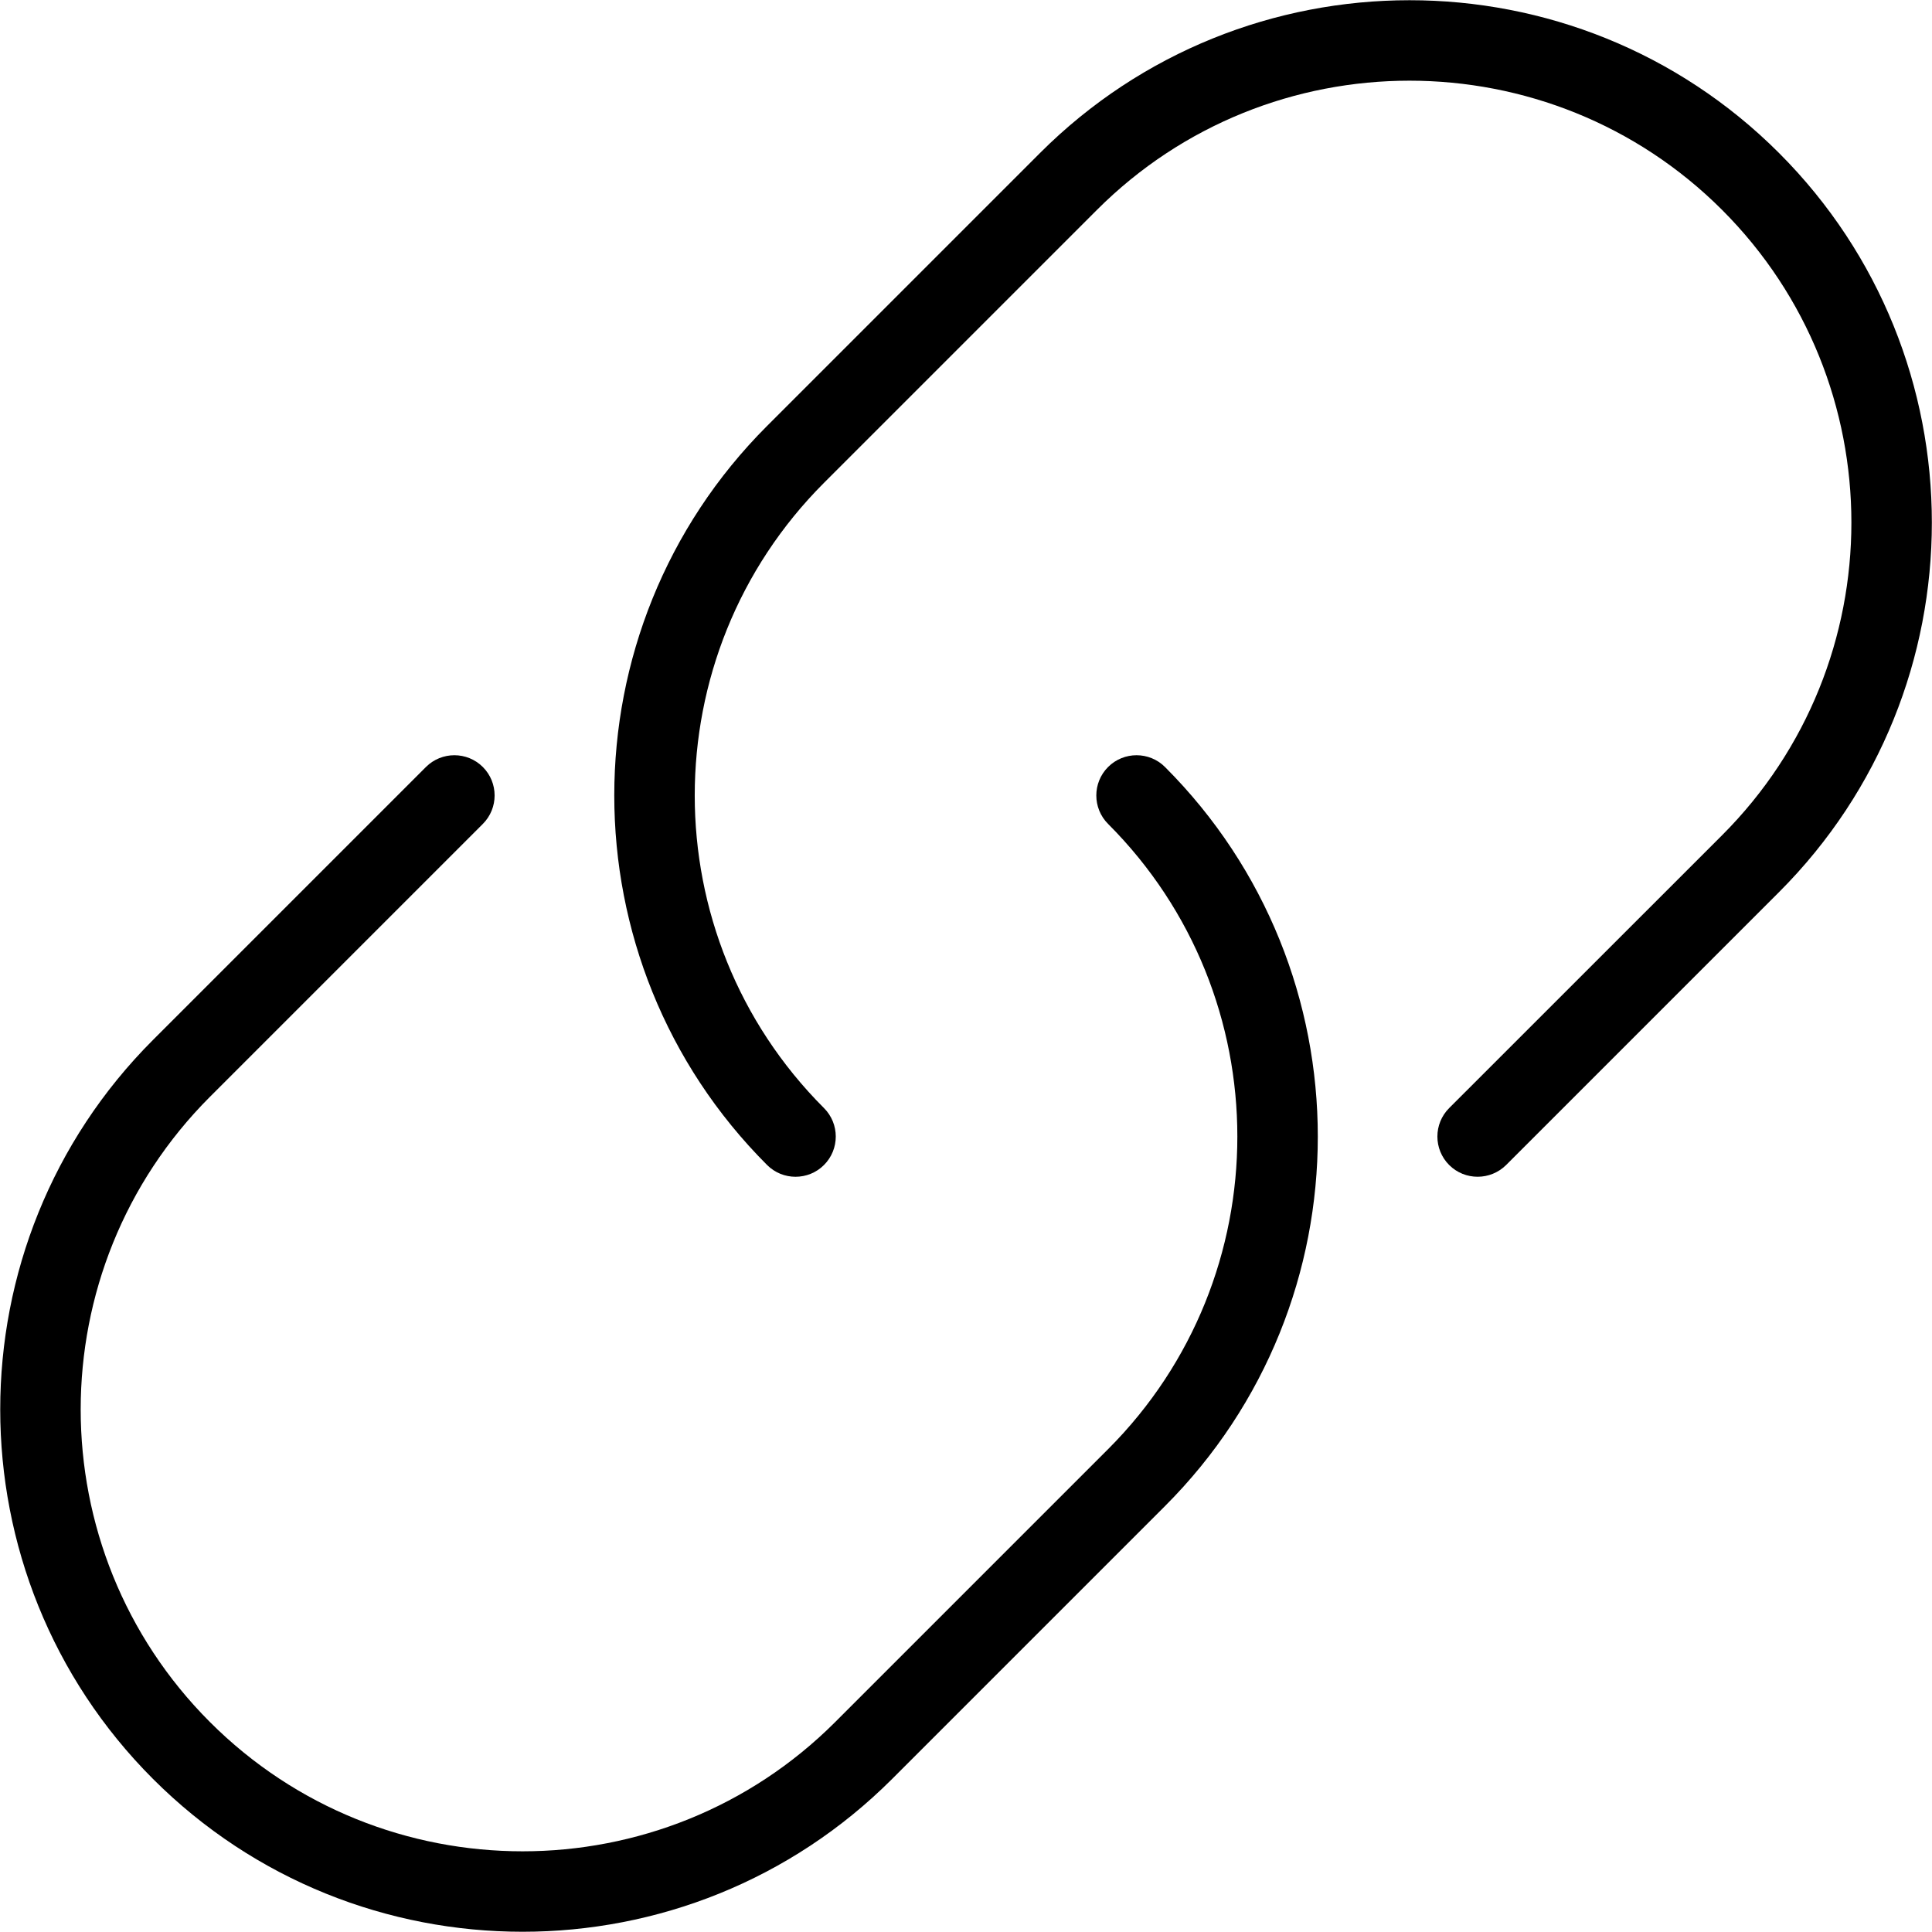 <?xml version="1.0" ?><svg style="enable-background:new 0 0 24 24;" version="1.1" viewBox="0 0 24 24" xml:space="preserve" xmlns="http://www.w3.org/2000/svg" xmlns:xlink="http://www.w3.org/1999/xlink"><style type="text/css">
	.st0{display:none;}
</style><g class="st0" id="grid"/><g id="icon"><path d="M5.998,10.235c0.195-0.195,0.195-0.512,0-0.707s-0.512-0.195-0.707,0l-3.39,3.39c-2.531,2.531-2.531,6.649,0,9.181   c1.266,1.266,2.928,1.898,4.59,1.898c1.663,0,3.325-0.633,4.591-1.898l3.39-3.39c2.531-2.531,2.531-6.649,0-9.181   c-0.195-0.195-0.512-0.195-0.707,0s-0.195,0.512,0,0.707c2.141,2.142,2.141,5.625,0,7.767l-3.39,3.39   c-2.141,2.14-5.625,2.142-7.767,0c-2.141-2.142-2.141-5.625,0-7.767L5.998,10.235z"/><path d="M18.002,13.765c-0.195,0.195-0.195,0.512,0,0.707c0.098,0.098,0.226,0.146,0.354,0.146s0.256-0.049,0.354-0.146l3.39-3.39   c2.531-2.531,2.531-6.649,0-9.181c-2.531-2.532-6.65-2.53-9.181,0l-3.39,3.39c-2.531,2.531-2.531,6.649,0,9.181   c0.195,0.195,0.512,0.195,0.707,0s0.195-0.512,0-0.707c-2.141-2.142-2.141-5.625,0-7.767l3.39-3.39   c2.141-2.141,5.625-2.141,7.767,0c2.141,2.142,2.141,5.625,0,7.767L18.002,13.765z"/></g></svg>